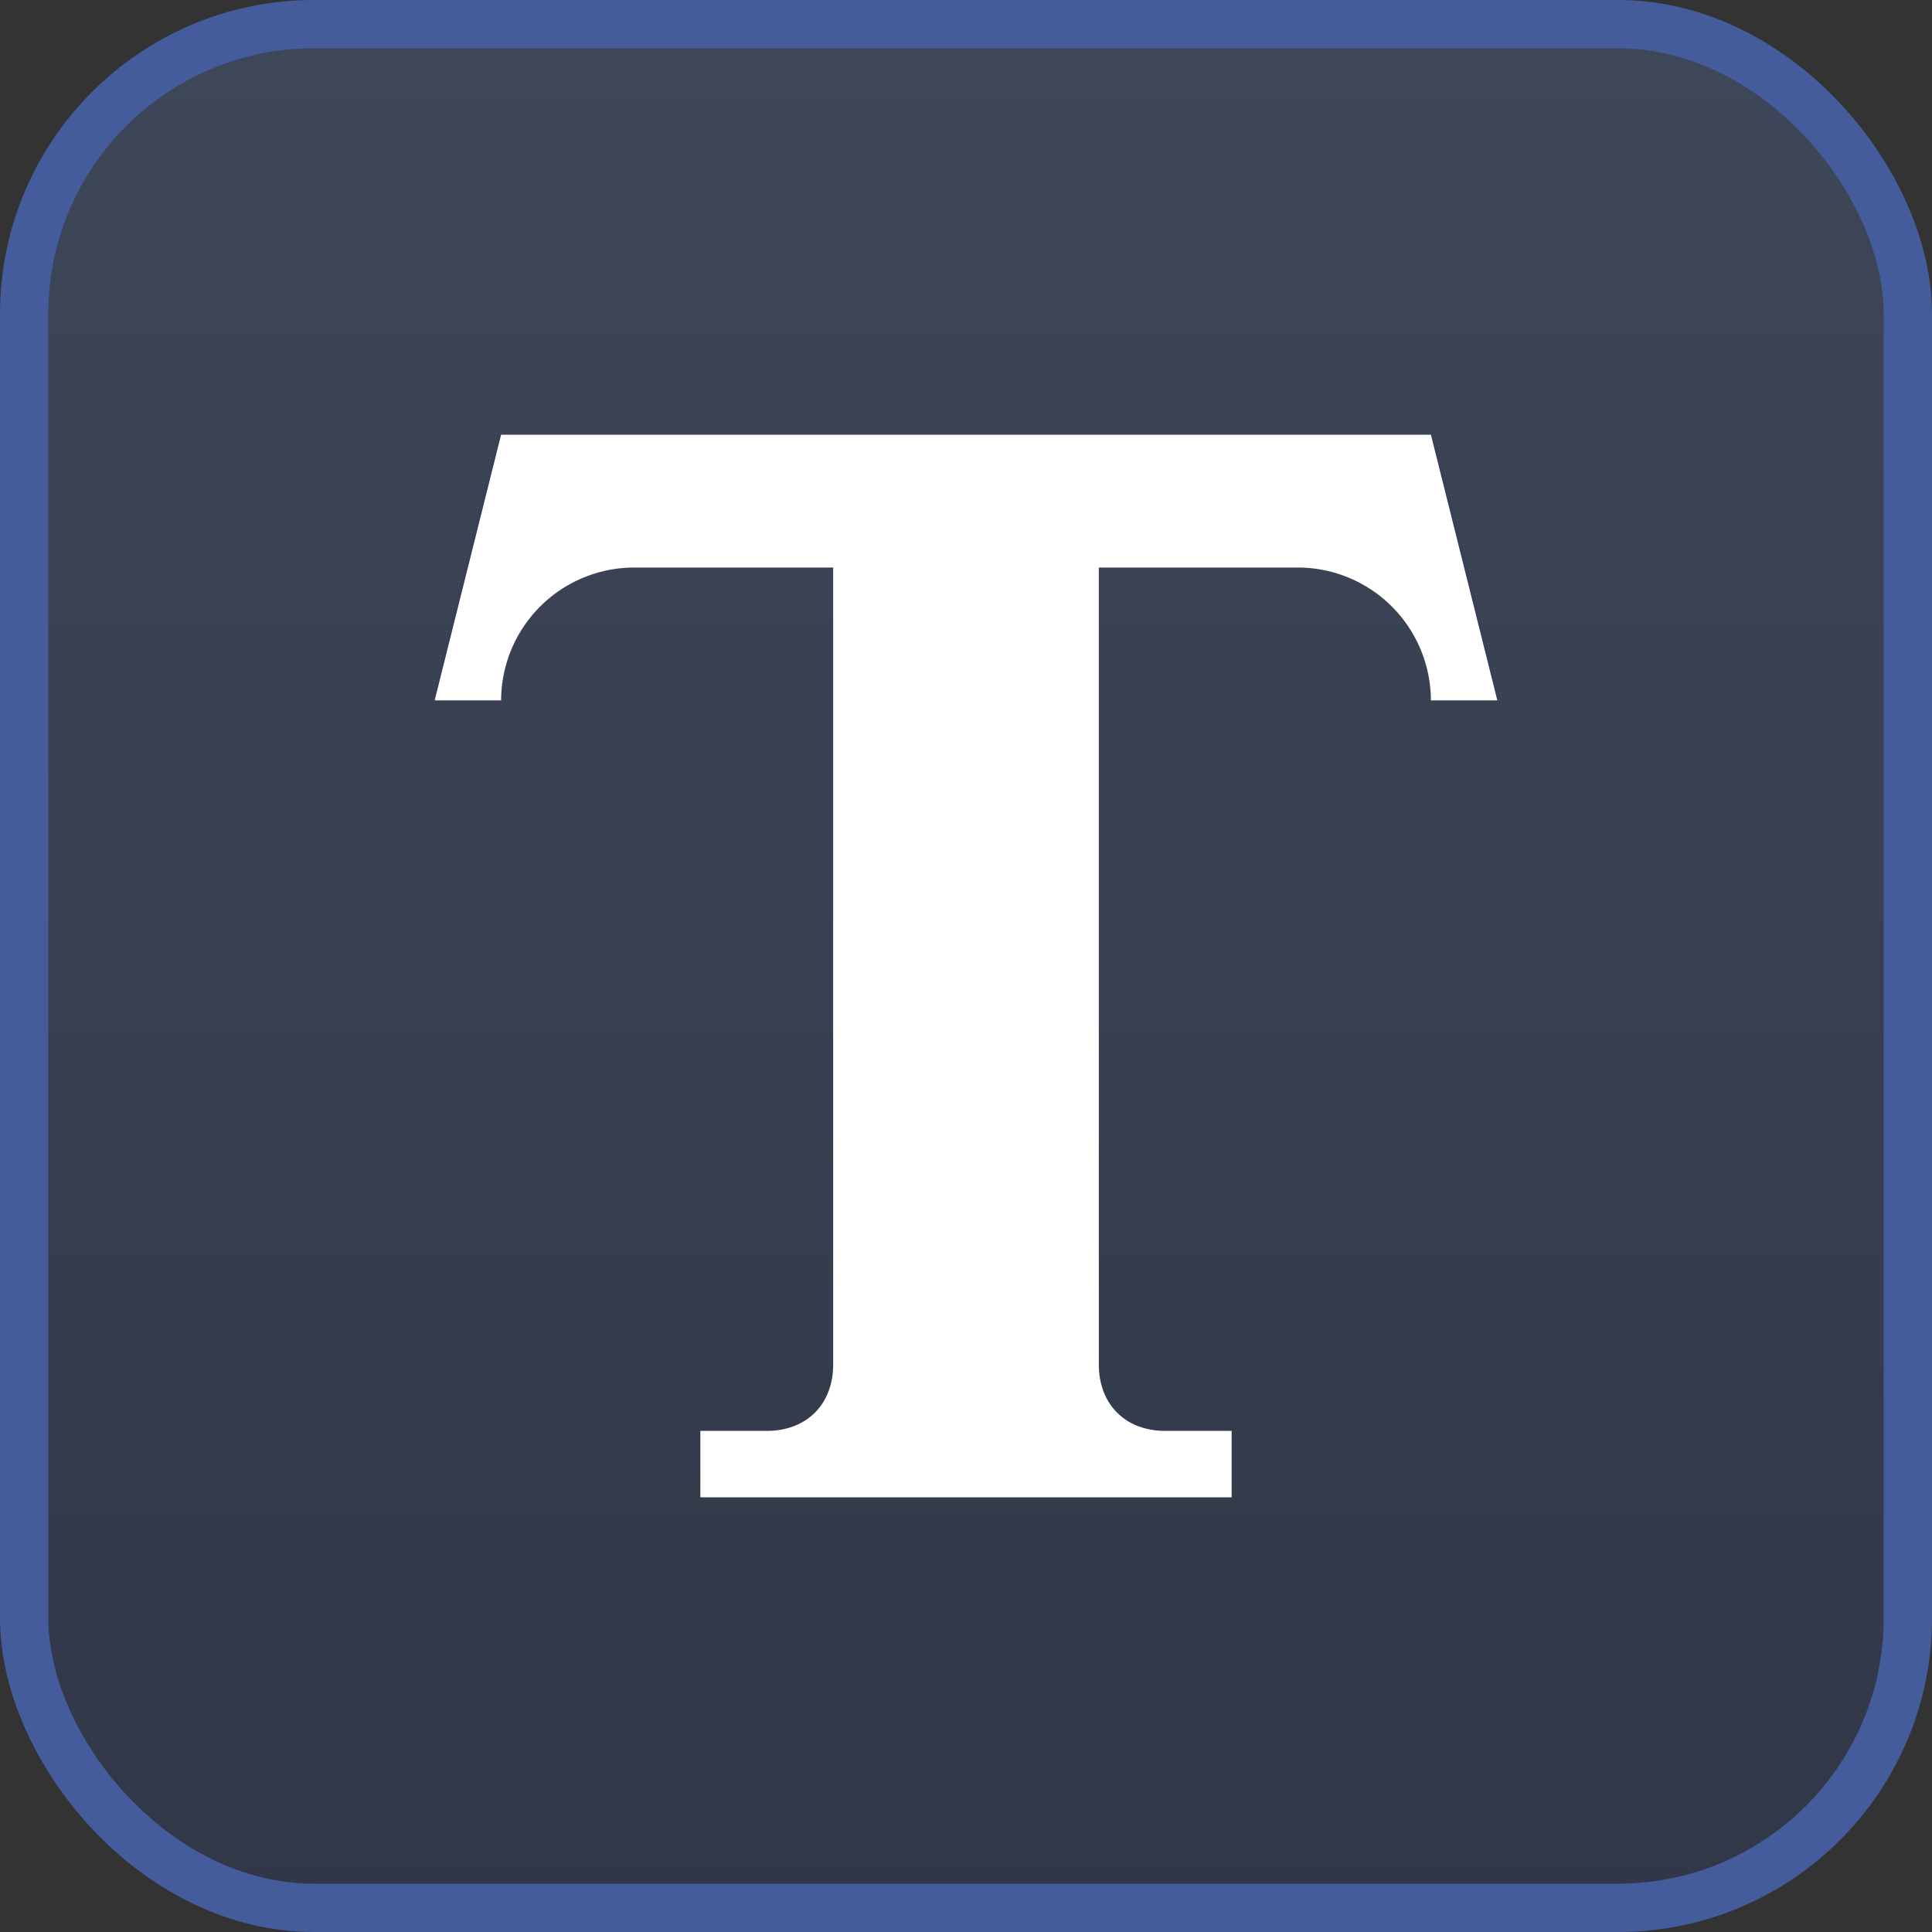 <svg width="40" height="40" viewBox="0 0 40 40" xmlns="http://www.w3.org/2000/svg">
    <rect x="0" y="0" width="40" height="40" fill="#333333" stroke="none"/>
    <defs>
        <linearGradient x1="50%" y1="0%" x2="50%" y2="100%" id="3bvhuzhv2a">
            <stop stop-color="#5575AF" stop-opacity=".3" offset="0%"/>
            <stop stop-color="#2B4077" stop-opacity=".3" offset="100%"/>
        </linearGradient>
    </defs>
    <g fill="none" fill-rule="evenodd">
        <rect stroke="#445C9B" fill="url(#3bvhuzhv2a)" x=".5" y=".5" width="39" height="39" rx="6"/>
        <path d="M10.375 9 9 14.5h1.375a2.758 2.758 0 0 1 2.75-2.75h4.125v16.5c0 .825-.55 1.375-1.375 1.375H14.5V31h11v-1.375h-1.375c-.825 0-1.375-.55-1.375-1.375v-16.5h4.125a2.758 2.758 0 0 1 2.75 2.75H31L29.625 9h-19.25z" fill="#FFF" fill-rule="nonzero"/>
    </g>
</svg>
